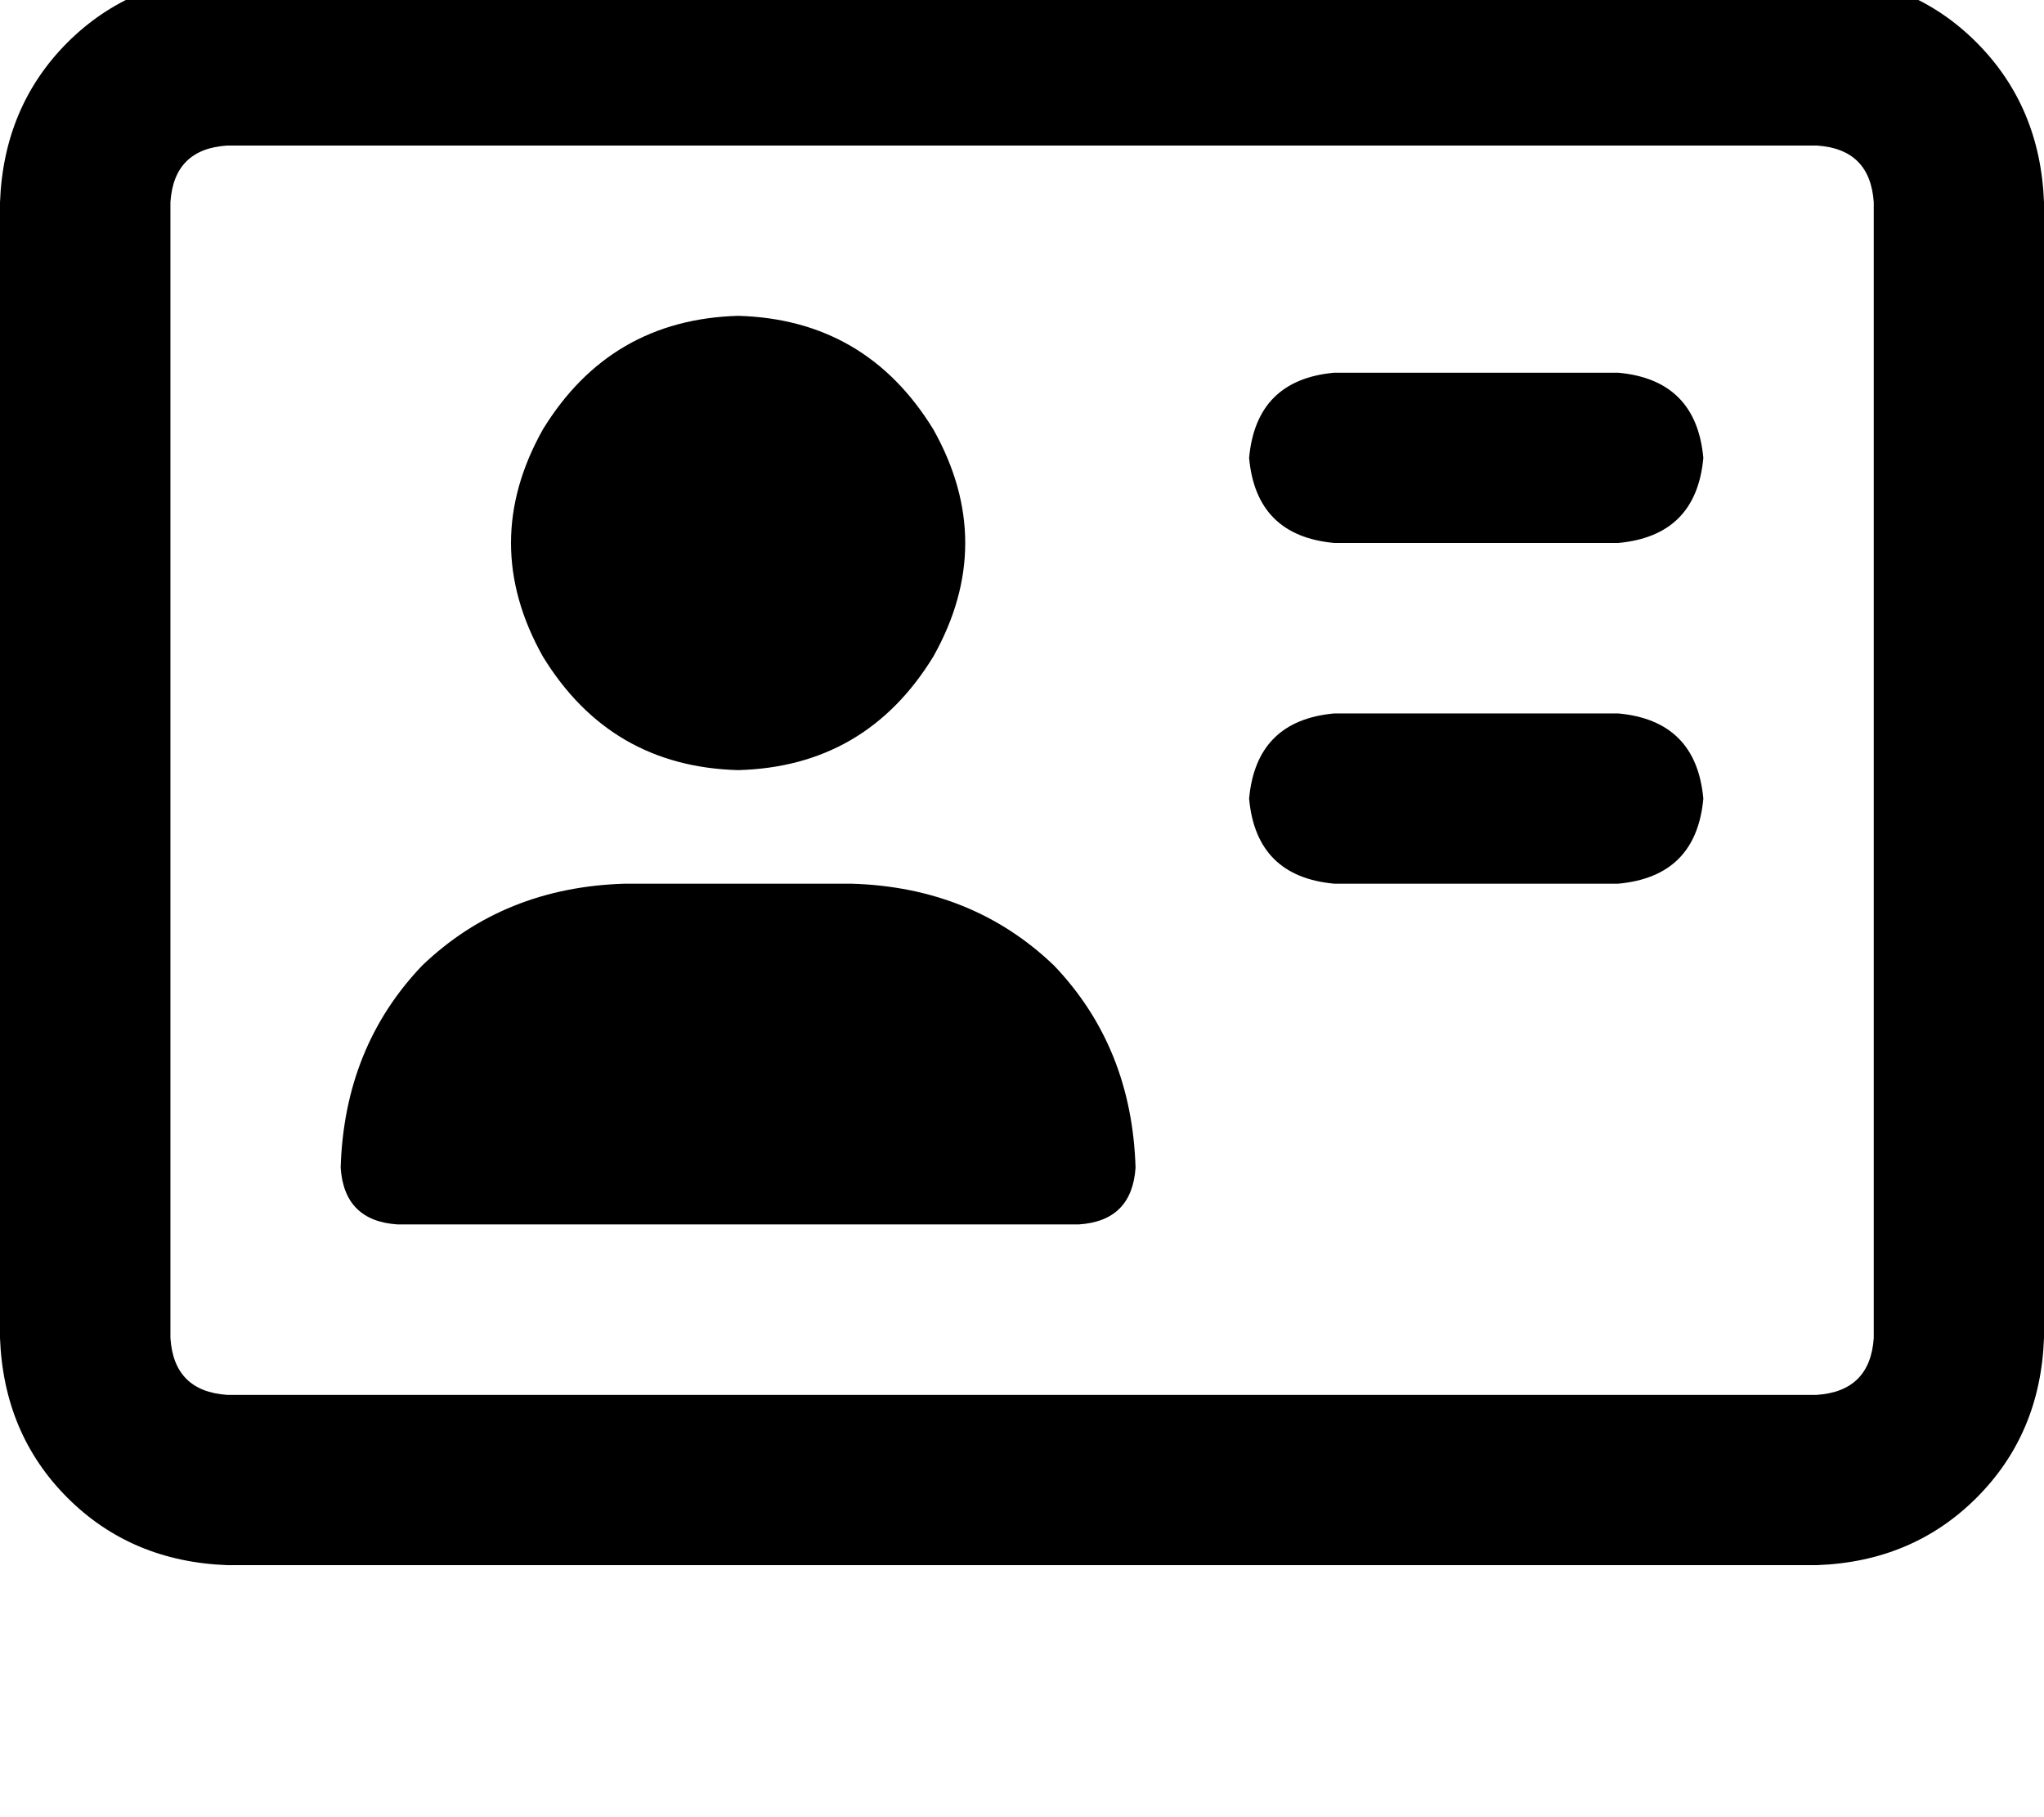<svg height="1000" width="1125" xmlns="http://www.w3.org/2000/svg"><path d="M1000 80.1q29.3 1.9 31.3 31.2v625q-2 29.3 -31.3 31.3H125q-29.3 -2 -31.2 -31.3v-625Q95.7 82 125 80.1h875zM125 -13.7q-52.7 2 -87.9 37.1Q2 58.6 0 111.3v625q2 52.8 37.1 87.9t87.9 37.1h875q52.7 -1.9 87.9 -37.1t37.1 -87.9v-625q-2 -52.7 -37.1 -87.9T1000 -13.7H125zm281.3 437.5q70.3 -1.9 107.4 -62.5 35.1 -62.5 0 -125Q476.6 175.8 406.3 173.8q-70.4 2 -107.5 62.5 -35.1 62.5 0 125 37.1 60.6 107.5 62.5zm-62.5 62.5q-66.5 2 -111.4 45 -42.9 44.9 -44.9 111.3 2 29.3 31.3 31.2h375Q623 671.9 625 642.6q-2 -66.4 -44.9 -111.3 -44.9 -43 -111.3 -45h-125zM734.4 205.1q-43 3.9 -46.9 46.9 3.9 42.9 46.9 46.8h156.2q43 -3.9 46.9 -46.8 -3.9 -43 -46.9 -46.9H734.4zm0 187.5q-43 3.9 -46.9 46.9 3.9 42.9 46.9 46.8h156.2q43 -3.9 46.9 -46.8 -3.9 -43 -46.9 -46.9H734.4z"/></svg>